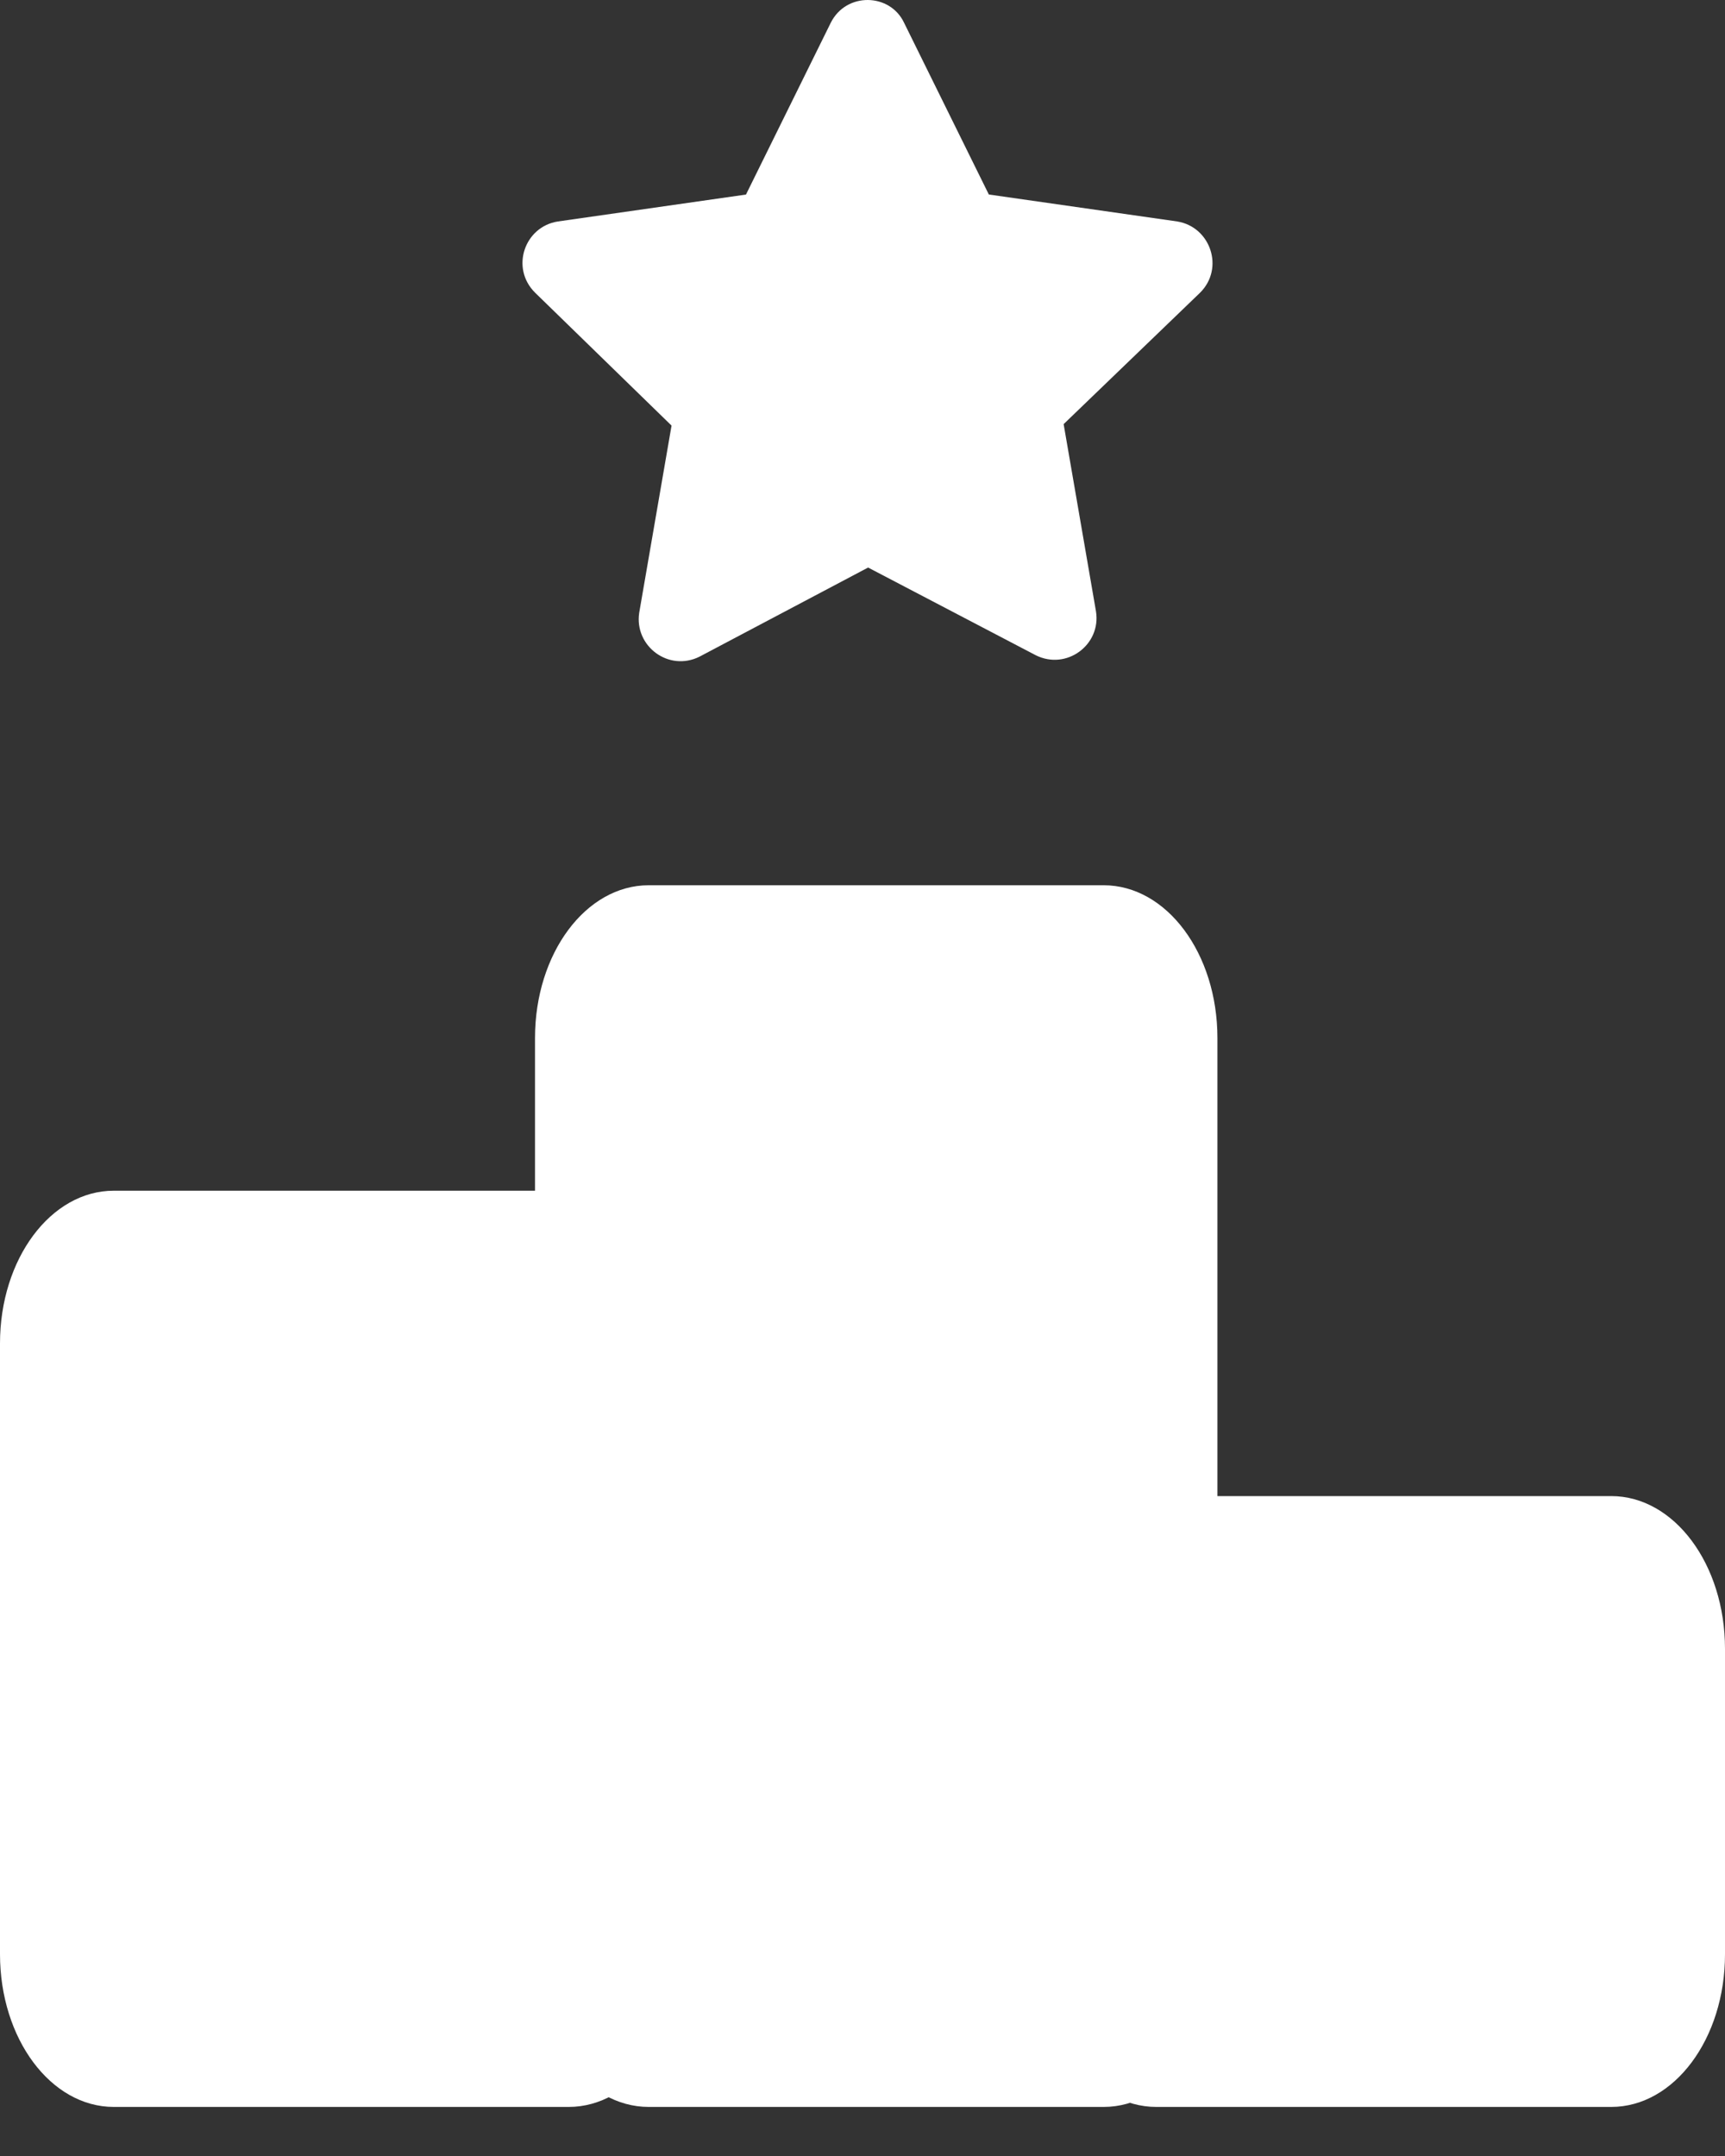 <svg width="20" height="25" viewBox="0 0 20 25" fill="none" xmlns="http://www.w3.org/2000/svg">
<rect x="0" y="0" width="20" height="25" fill="#333333" stroke="none"/>
<path d="M7.521 10.265C6.792 10.265 6.203 11.056 6.203 12.036V22.66C6.203 23.64 6.792 24.431 7.521 24.431H12.796C13.526 24.431 14.115 23.64 14.115 22.66V12.036C14.115 11.056 13.526 10.265 12.796 10.265H7.521Z" fill="white"/>
<path d="M0 15.577C0 14.598 0.589 13.807 1.319 13.807H6.594C7.323 13.807 7.912 14.598 7.912 15.577V22.66C7.912 23.64 7.323 24.431 6.594 24.431H1.319C0.589 24.431 0 23.64 0 22.66V15.577Z" fill="white"/>
<path d="M12.088 22.66V19.119C12.088 18.139 12.677 17.348 13.406 17.348H18.681C19.411 17.348 20 18.139 20 19.119V22.66C20 23.64 19.411 24.431 18.681 24.431H13.406C12.677 24.431 12.088 23.64 12.088 22.66Z" fill="white"/>
<path d="M10.482 0.264L11.465 2.256H11.469L13.649 2.568C14.036 2.631 14.198 3.11 13.915 3.393L12.332 4.918L12.707 7.089C12.769 7.477 12.365 7.777 12.007 7.597L10.065 6.581L8.111 7.614C7.753 7.793 7.353 7.493 7.411 7.106L7.786 4.935L6.203 3.393C5.915 3.106 6.082 2.627 6.469 2.568L8.649 2.256L9.632 0.264C9.811 -0.094 10.319 -0.082 10.482 0.264Z" fill="white"/>
</svg>
